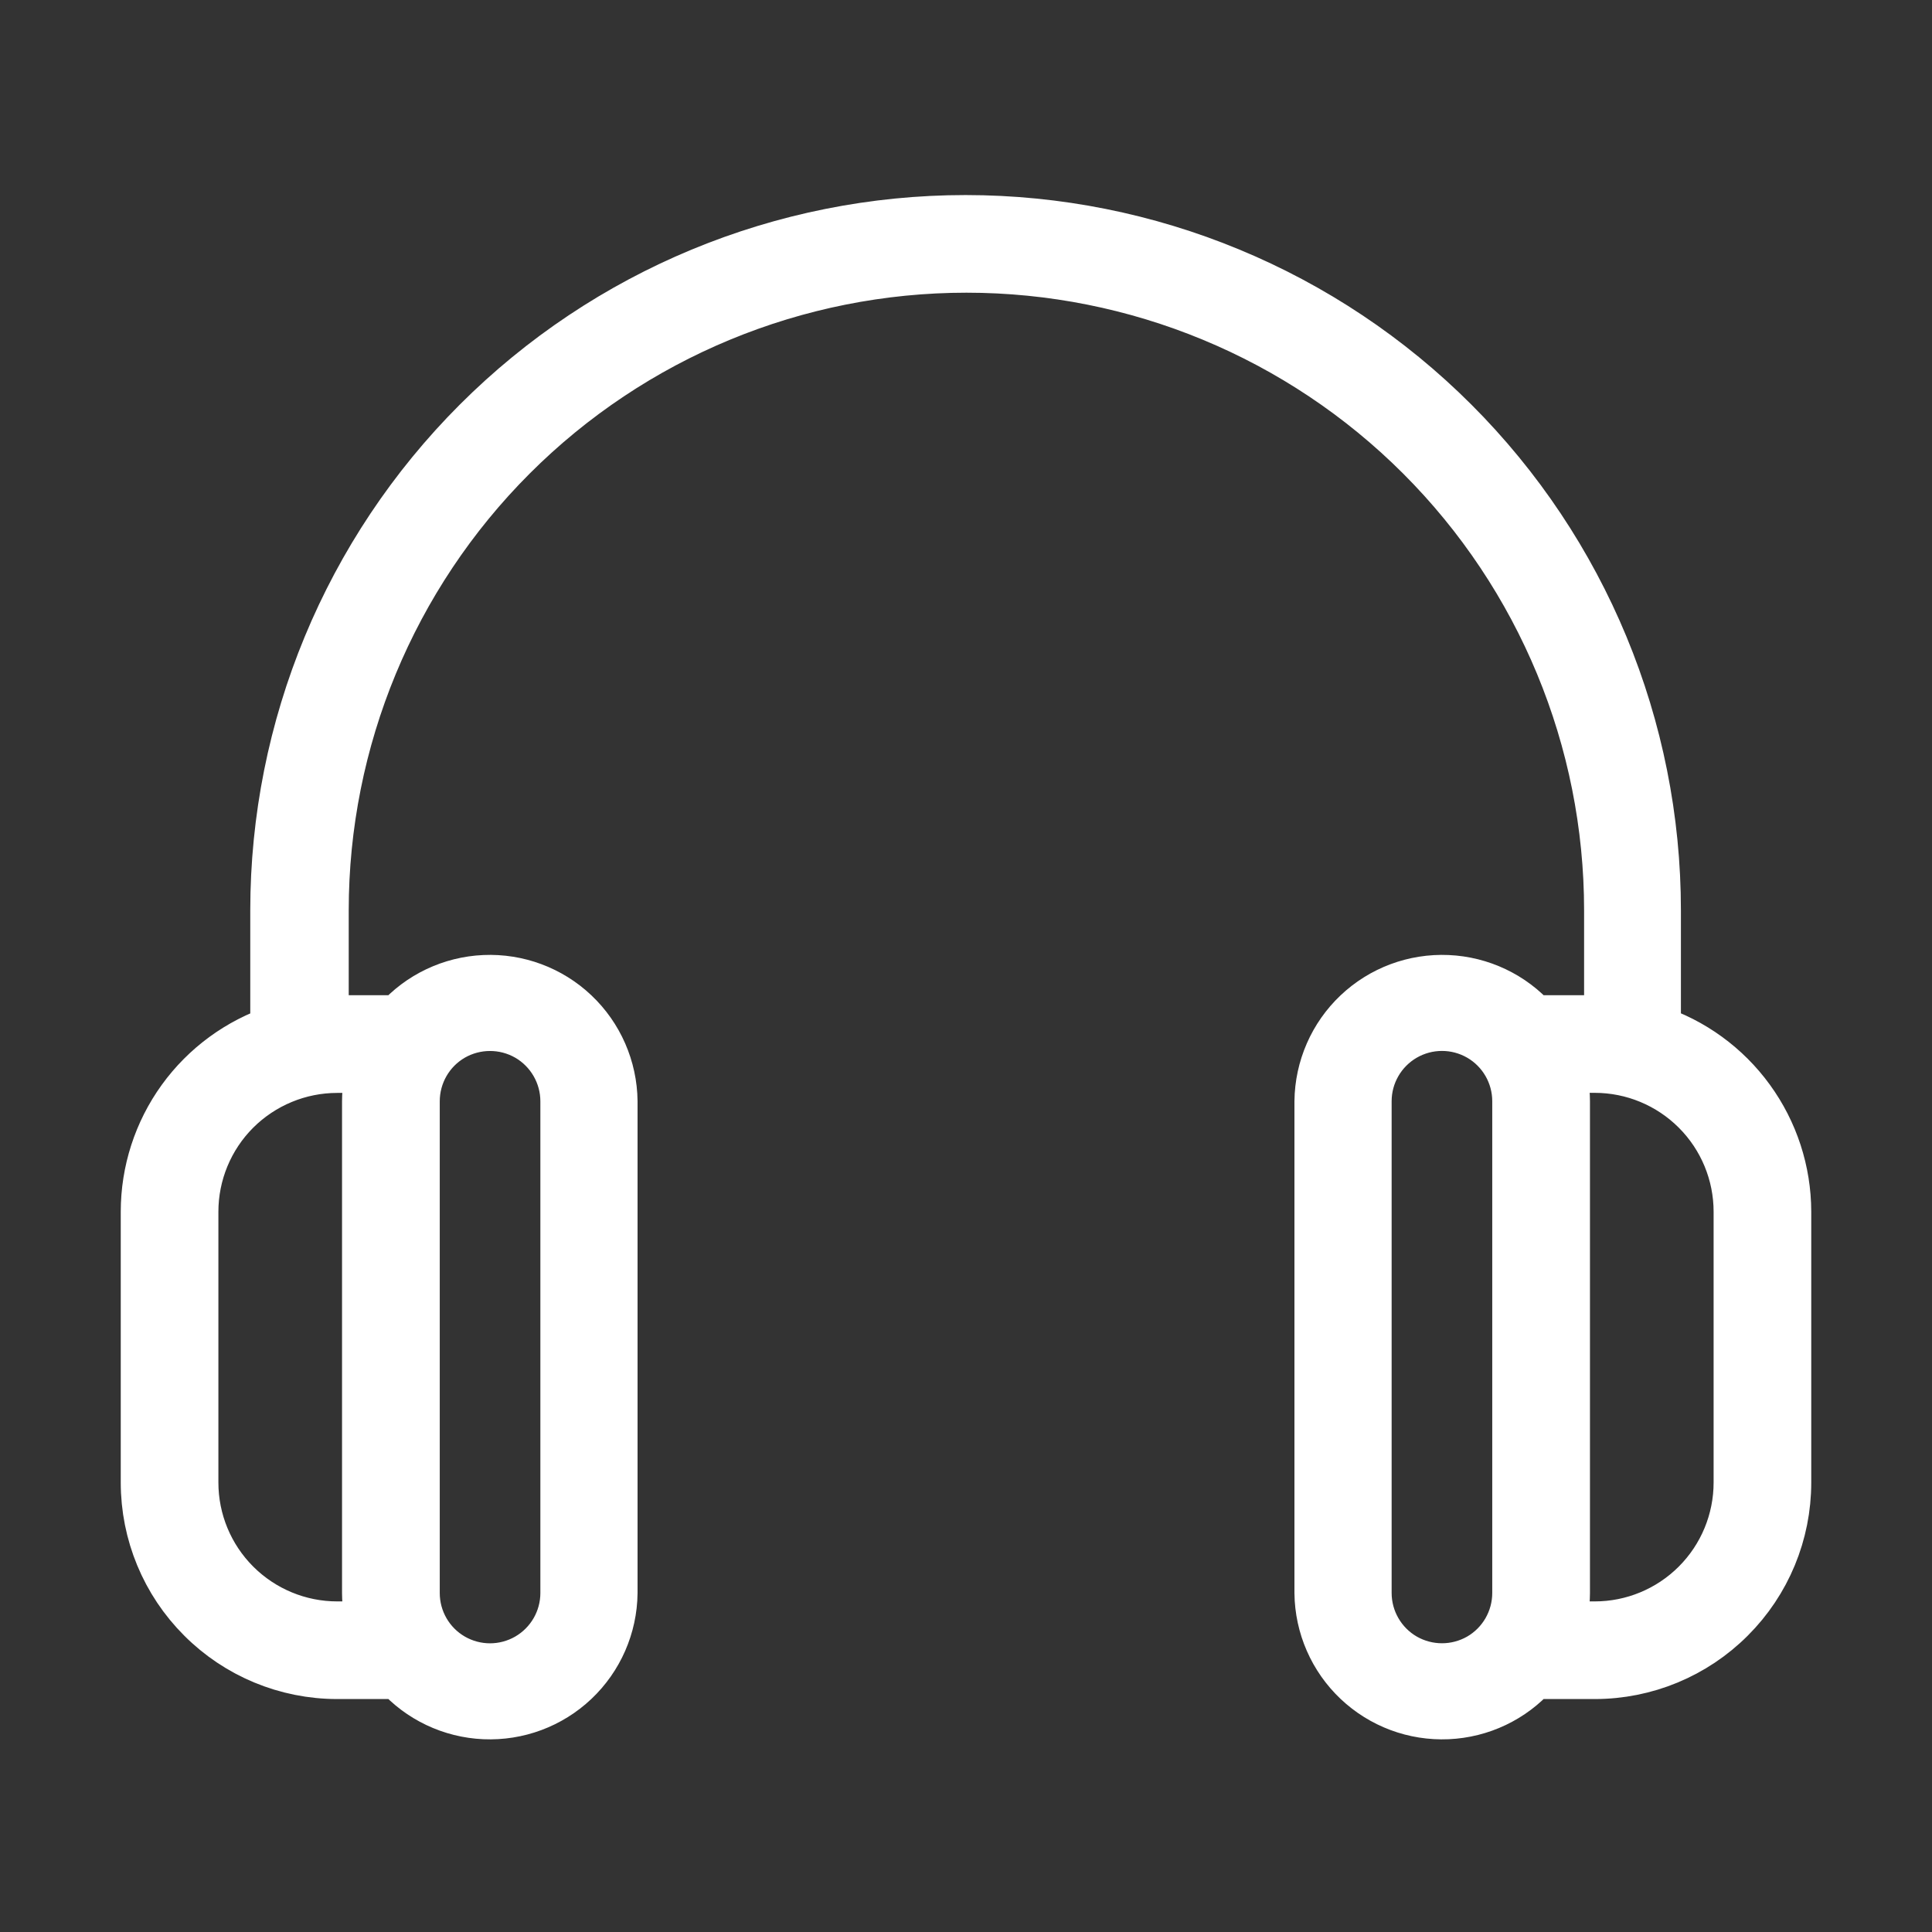 <?xml version="1.0" encoding="UTF-8"?>
<svg width="26px" height="26px" viewBox="0 0 26 26" version="1.1" xmlns="http://www.w3.org/2000/svg" xmlns:xlink="http://www.w3.org/1999/xlink">
    <rect x="0" y="0" width="26" height="26" fill="#333333" stroke="none"/>
    <title>icons/social/podcast/neg</title>
    <g id="icons/social/podcast/neg" stroke="none" stroke-width="1" fill="none" fill-rule="evenodd">
        <g id="Group-5" transform="translate(2, 3)">
            <path d="M19.462,10.768 L18.615,10.768 C18.326,10.441 17.915,10.246 17.479,10.227 C17.042,10.208 16.617,10.366 16.299,10.667 C15.982,10.967 15.8,11.384 15.795,11.821 L15.795,18.438 C15.8,18.875 15.982,19.291 16.299,19.591 C16.617,19.892 17.042,20.05 17.479,20.031 C17.915,20.012 18.326,19.817 18.615,19.49 L19.462,19.49 C20.135,19.49 20.781,19.222 21.256,18.746 C21.733,18.27 22,17.625 22,16.951 L22,13.307 C21.999,12.771 21.829,12.25 21.514,11.817 C21.199,11.383 20.755,11.061 20.246,10.895 L20.246,9.251 C20.246,6.798 19.271,4.444 17.536,2.71 C15.801,0.975 13.448,0 10.994,0 C8.541,0 6.188,0.975 4.453,2.71 C2.718,4.445 1.743,6.798 1.743,9.251 L1.743,10.896 L1.743,10.895 C1.236,11.063 0.794,11.386 0.481,11.819 C0.168,12.252 0,12.773 0,13.307 L0,16.951 C0,17.625 0.267,18.27 0.744,18.746 C1.219,19.222 1.865,19.49 2.538,19.49 L3.385,19.49 C3.674,19.817 4.085,20.012 4.521,20.031 C4.958,20.05 5.383,19.892 5.701,19.591 C6.018,19.291 6.2,18.875 6.205,18.438 L6.205,11.821 C6.2,11.384 6.018,10.967 5.701,10.667 C5.383,10.366 4.958,10.208 4.521,10.227 C4.085,10.246 3.674,10.441 3.385,10.768 L2.538,10.768 L2.318,10.768 L2.318,9.251 C2.318,6.947 3.234,4.737 4.863,3.108 C6.492,1.479 8.702,0.564 11.006,0.564 C13.309,0.564 15.519,1.479 17.148,3.108 C18.778,4.738 19.693,6.947 19.693,9.251 L19.693,10.78 C19.614,10.774 19.54,10.768 19.461,10.768 L19.462,10.768 Z M3.543,11.821 C3.543,11.445 3.743,11.097 4.068,10.909 C4.394,10.722 4.795,10.722 5.121,10.909 C5.446,11.097 5.647,11.445 5.647,11.821 L5.647,18.438 C5.647,18.814 5.446,19.161 5.121,19.349 C4.795,19.537 4.394,19.537 4.068,19.349 C3.743,19.161 3.543,18.814 3.543,18.438 L3.543,11.821 Z M3.055,11.333 L3.054,11.333 C3.004,11.49 2.979,11.655 2.978,11.821 L2.978,18.438 C2.979,18.603 3.004,18.768 3.054,18.926 L2.538,18.926 C2.015,18.926 1.513,18.718 1.142,18.347 C0.772,17.977 0.564,17.475 0.564,16.951 L0.564,13.307 C0.564,12.784 0.772,12.281 1.142,11.911 C1.513,11.541 2.015,11.333 2.538,11.333 L3.055,11.333 Z M18.457,18.437 C18.457,18.813 18.257,19.161 17.932,19.349 C17.606,19.536 17.205,19.536 16.879,19.349 C16.554,19.161 16.353,18.813 16.353,18.437 L16.353,11.82 C16.353,11.444 16.554,11.097 16.879,10.909 C17.205,10.721 17.606,10.721 17.932,10.909 C18.257,11.097 18.457,11.444 18.457,11.82 L18.457,18.437 Z M21.436,13.307 L21.436,16.951 C21.436,17.475 21.228,17.977 20.858,18.347 C20.487,18.718 19.985,18.926 19.462,18.926 L18.946,18.926 C18.996,18.768 19.021,18.603 19.022,18.438 L19.022,11.82 C19.021,11.655 18.996,11.49 18.946,11.332 L19.462,11.332 C19.985,11.332 20.487,11.54 20.858,11.911 C21.228,12.281 21.436,12.783 21.436,13.307 L21.436,13.307 Z" id="Fill-1" fill="#FFFFFF"></path>
            <path d="M19.462,10.768 L18.615,10.768 C18.326,10.441 17.915,10.246 17.479,10.227 C17.042,10.208 16.617,10.366 16.299,10.667 C15.982,10.967 15.8,11.384 15.795,11.821 L15.795,18.438 C15.8,18.875 15.982,19.291 16.299,19.591 C16.617,19.892 17.042,20.05 17.479,20.031 C17.915,20.012 18.326,19.817 18.615,19.49 L19.462,19.49 C20.135,19.49 20.781,19.222 21.256,18.746 C21.733,18.27 22,17.625 22,16.951 L22,13.307 C21.999,12.771 21.829,12.25 21.514,11.817 C21.199,11.383 20.755,11.061 20.246,10.895 L20.246,9.251 C20.246,6.798 19.271,4.444 17.536,2.71 C15.801,0.975 13.448,0 10.994,0 C8.541,0 6.188,0.975 4.453,2.71 C2.718,4.445 1.743,6.798 1.743,9.251 L1.743,10.896 L1.743,10.895 C1.236,11.063 0.794,11.386 0.481,11.819 C0.168,12.252 0,12.773 0,13.307 L0,16.951 C0,17.625 0.267,18.27 0.744,18.746 C1.219,19.222 1.865,19.49 2.538,19.49 L3.385,19.49 C3.674,19.817 4.085,20.012 4.521,20.031 C4.958,20.05 5.383,19.892 5.701,19.591 C6.018,19.291 6.2,18.875 6.205,18.438 L6.205,11.821 C6.2,11.384 6.018,10.967 5.701,10.667 C5.383,10.366 4.958,10.208 4.521,10.227 C4.085,10.246 3.674,10.441 3.385,10.768 L2.538,10.768 L2.318,10.768 L2.318,9.251 C2.318,6.947 3.234,4.737 4.863,3.108 C6.492,1.479 8.702,0.564 11.006,0.564 C13.309,0.564 15.519,1.479 17.148,3.108 C18.778,4.738 19.693,6.947 19.693,9.251 L19.693,10.78 C19.614,10.774 19.54,10.768 19.461,10.768 L19.462,10.768 Z M3.543,11.821 C3.543,11.445 3.743,11.097 4.068,10.909 C4.394,10.722 4.795,10.722 5.121,10.909 C5.446,11.097 5.647,11.445 5.647,11.821 L5.647,18.438 C5.647,18.814 5.446,19.161 5.121,19.349 C4.795,19.537 4.394,19.537 4.068,19.349 C3.743,19.161 3.543,18.814 3.543,18.438 L3.543,11.821 Z M3.055,11.333 L3.054,11.333 C3.004,11.49 2.979,11.655 2.978,11.821 L2.978,18.438 C2.979,18.603 3.004,18.768 3.054,18.926 L2.538,18.926 C2.015,18.926 1.513,18.718 1.142,18.347 C0.772,17.977 0.564,17.475 0.564,16.951 L0.564,13.307 C0.564,12.784 0.772,12.281 1.142,11.911 C1.513,11.541 2.015,11.333 2.538,11.333 L3.055,11.333 Z M18.457,18.437 C18.457,18.813 18.257,19.161 17.932,19.349 C17.606,19.536 17.205,19.536 16.879,19.349 C16.554,19.161 16.353,18.813 16.353,18.437 L16.353,11.82 C16.353,11.444 16.554,11.097 16.879,10.909 C17.205,10.721 17.606,10.721 17.932,10.909 C18.257,11.097 18.457,11.444 18.457,11.82 L18.457,18.437 Z M21.436,13.307 L21.436,16.951 C21.436,17.475 21.228,17.977 20.858,18.347 C20.487,18.718 19.985,18.926 19.462,18.926 L18.946,18.926 C18.996,18.768 19.021,18.603 19.022,18.438 L19.022,11.82 C19.021,11.655 18.996,11.49 18.946,11.332 L19.462,11.332 C19.985,11.332 20.487,11.54 20.858,11.911 C21.228,12.281 21.436,12.783 21.436,13.307 L21.436,13.307 Z" id="Stroke-3" stroke="#FFFFFF" stroke-width="0.75"></path>
        </g>
    </g>
</svg>